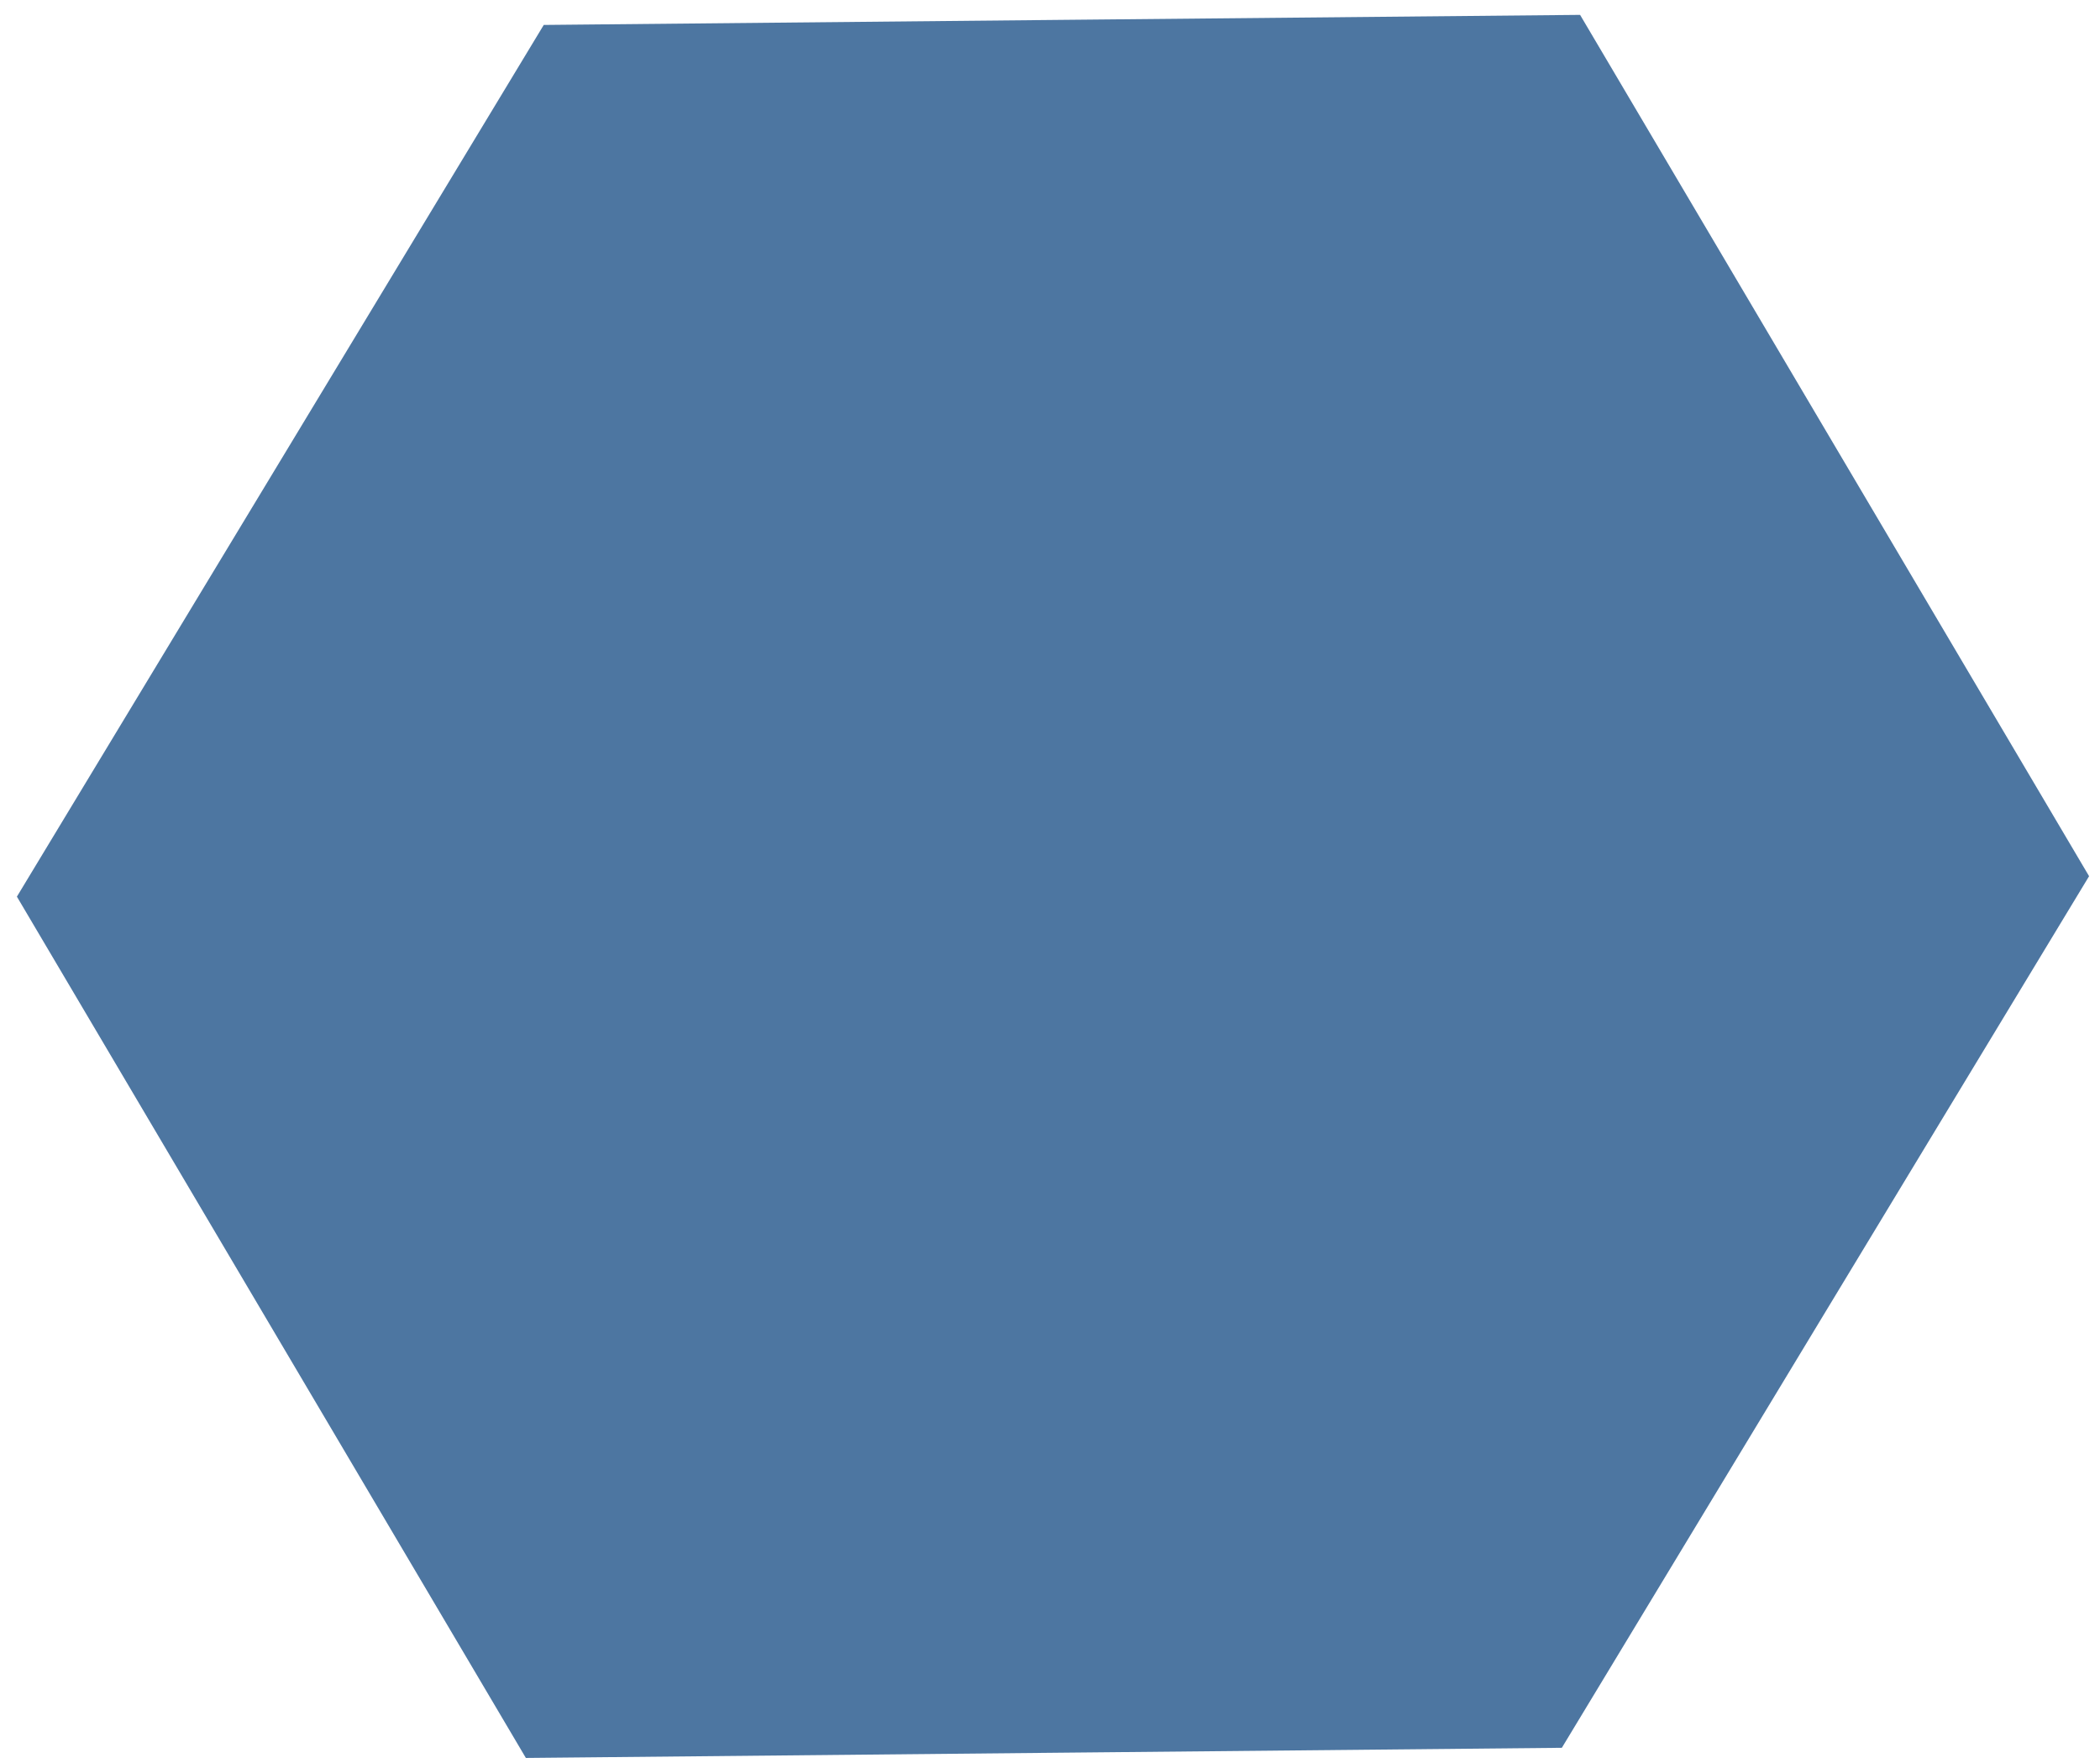 <svg width="106" height="89" viewBox="0 0 106 89" fill="none" xmlns="http://www.w3.org/2000/svg">
<path fill-rule="evenodd" clip-rule="evenodd" d="M27.446 1.259L53.592 1.003L79.757 0.751L105.449 44.231L92.136 66.234L78.836 88.23L52.69 88.486L26.544 88.743L0.853 45.263L27.446 1.259Z" fill="#4D76A1"/>
</svg>
